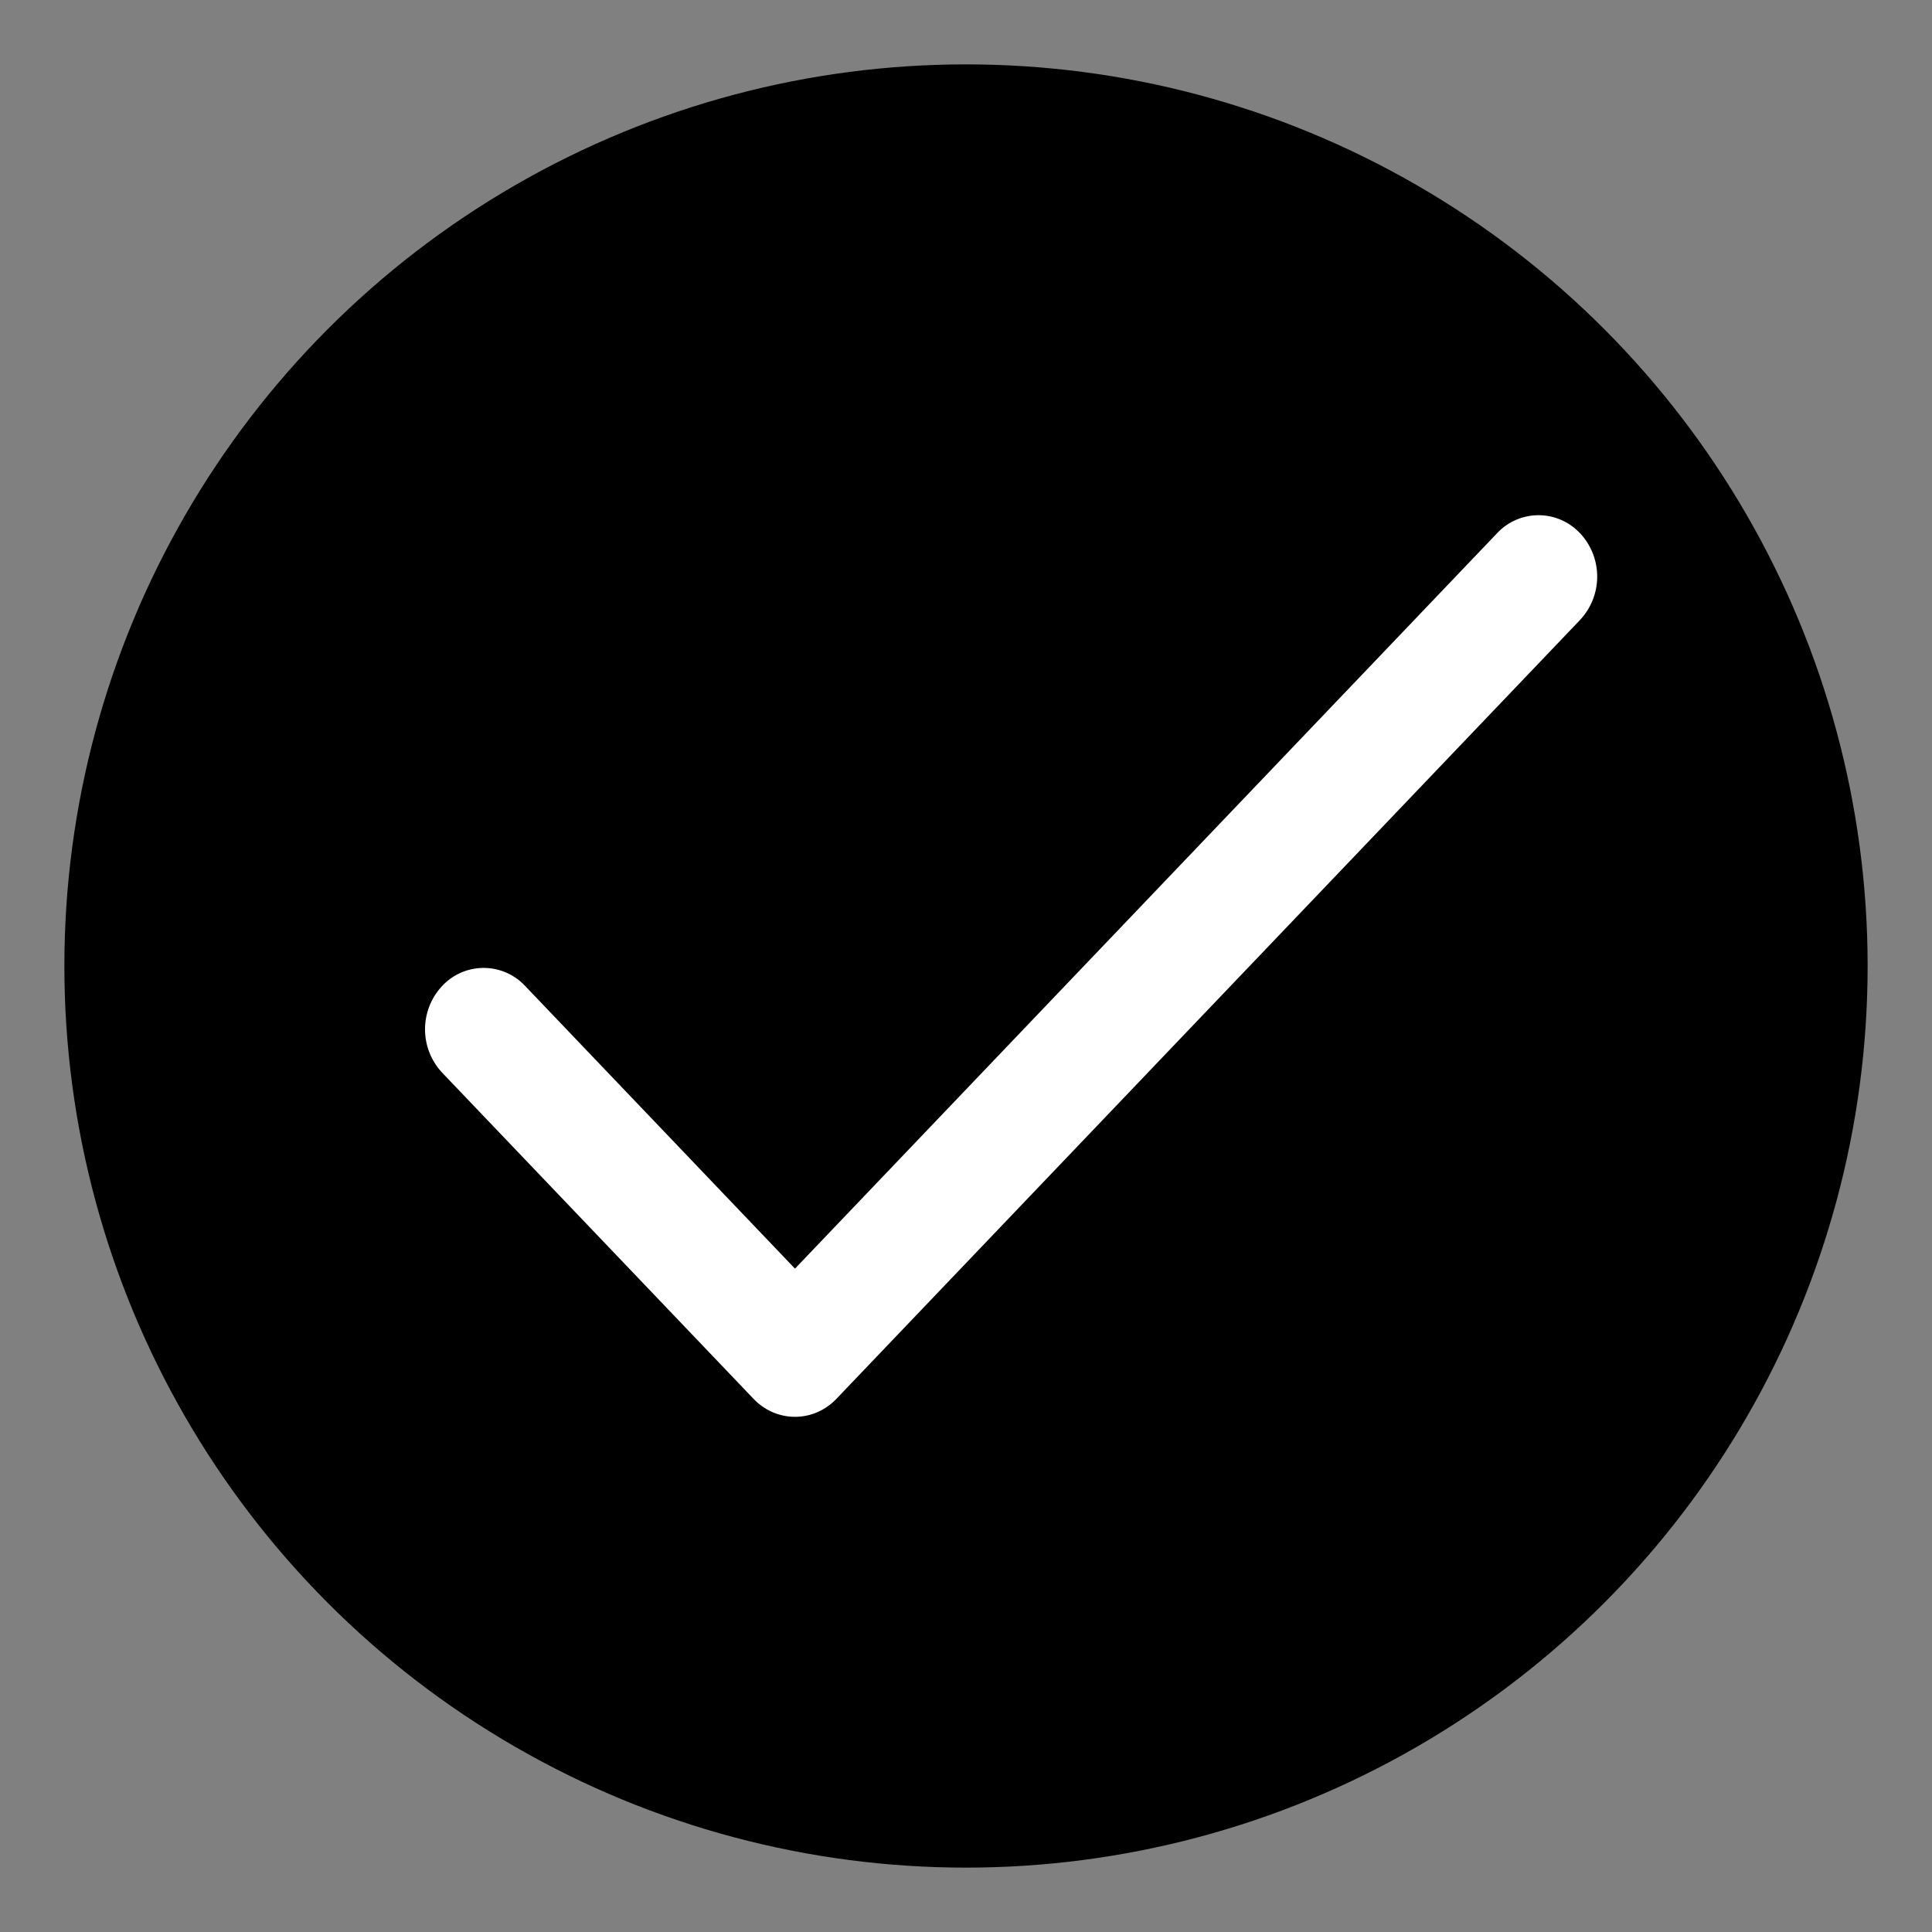 <svg xmlns="http://www.w3.org/2000/svg" viewBox="0 0 25 25"><rect x="0" y="0" width="25" height="25" fill="#808080" stroke="none"/><circle cx="12.5" cy="12.5" r="11.667"/><path fill="#fff" d="M20.445 6.9a.734.734 0 00-1.073 0l-9.085 9.516-3.492-3.658a.734.734 0 00-1.073 0 .821.821 0 000 1.123l4.029 4.22c.296.31.776.31 1.072 0l9.622-10.078a.821.821 0 000-1.124z"/></svg>